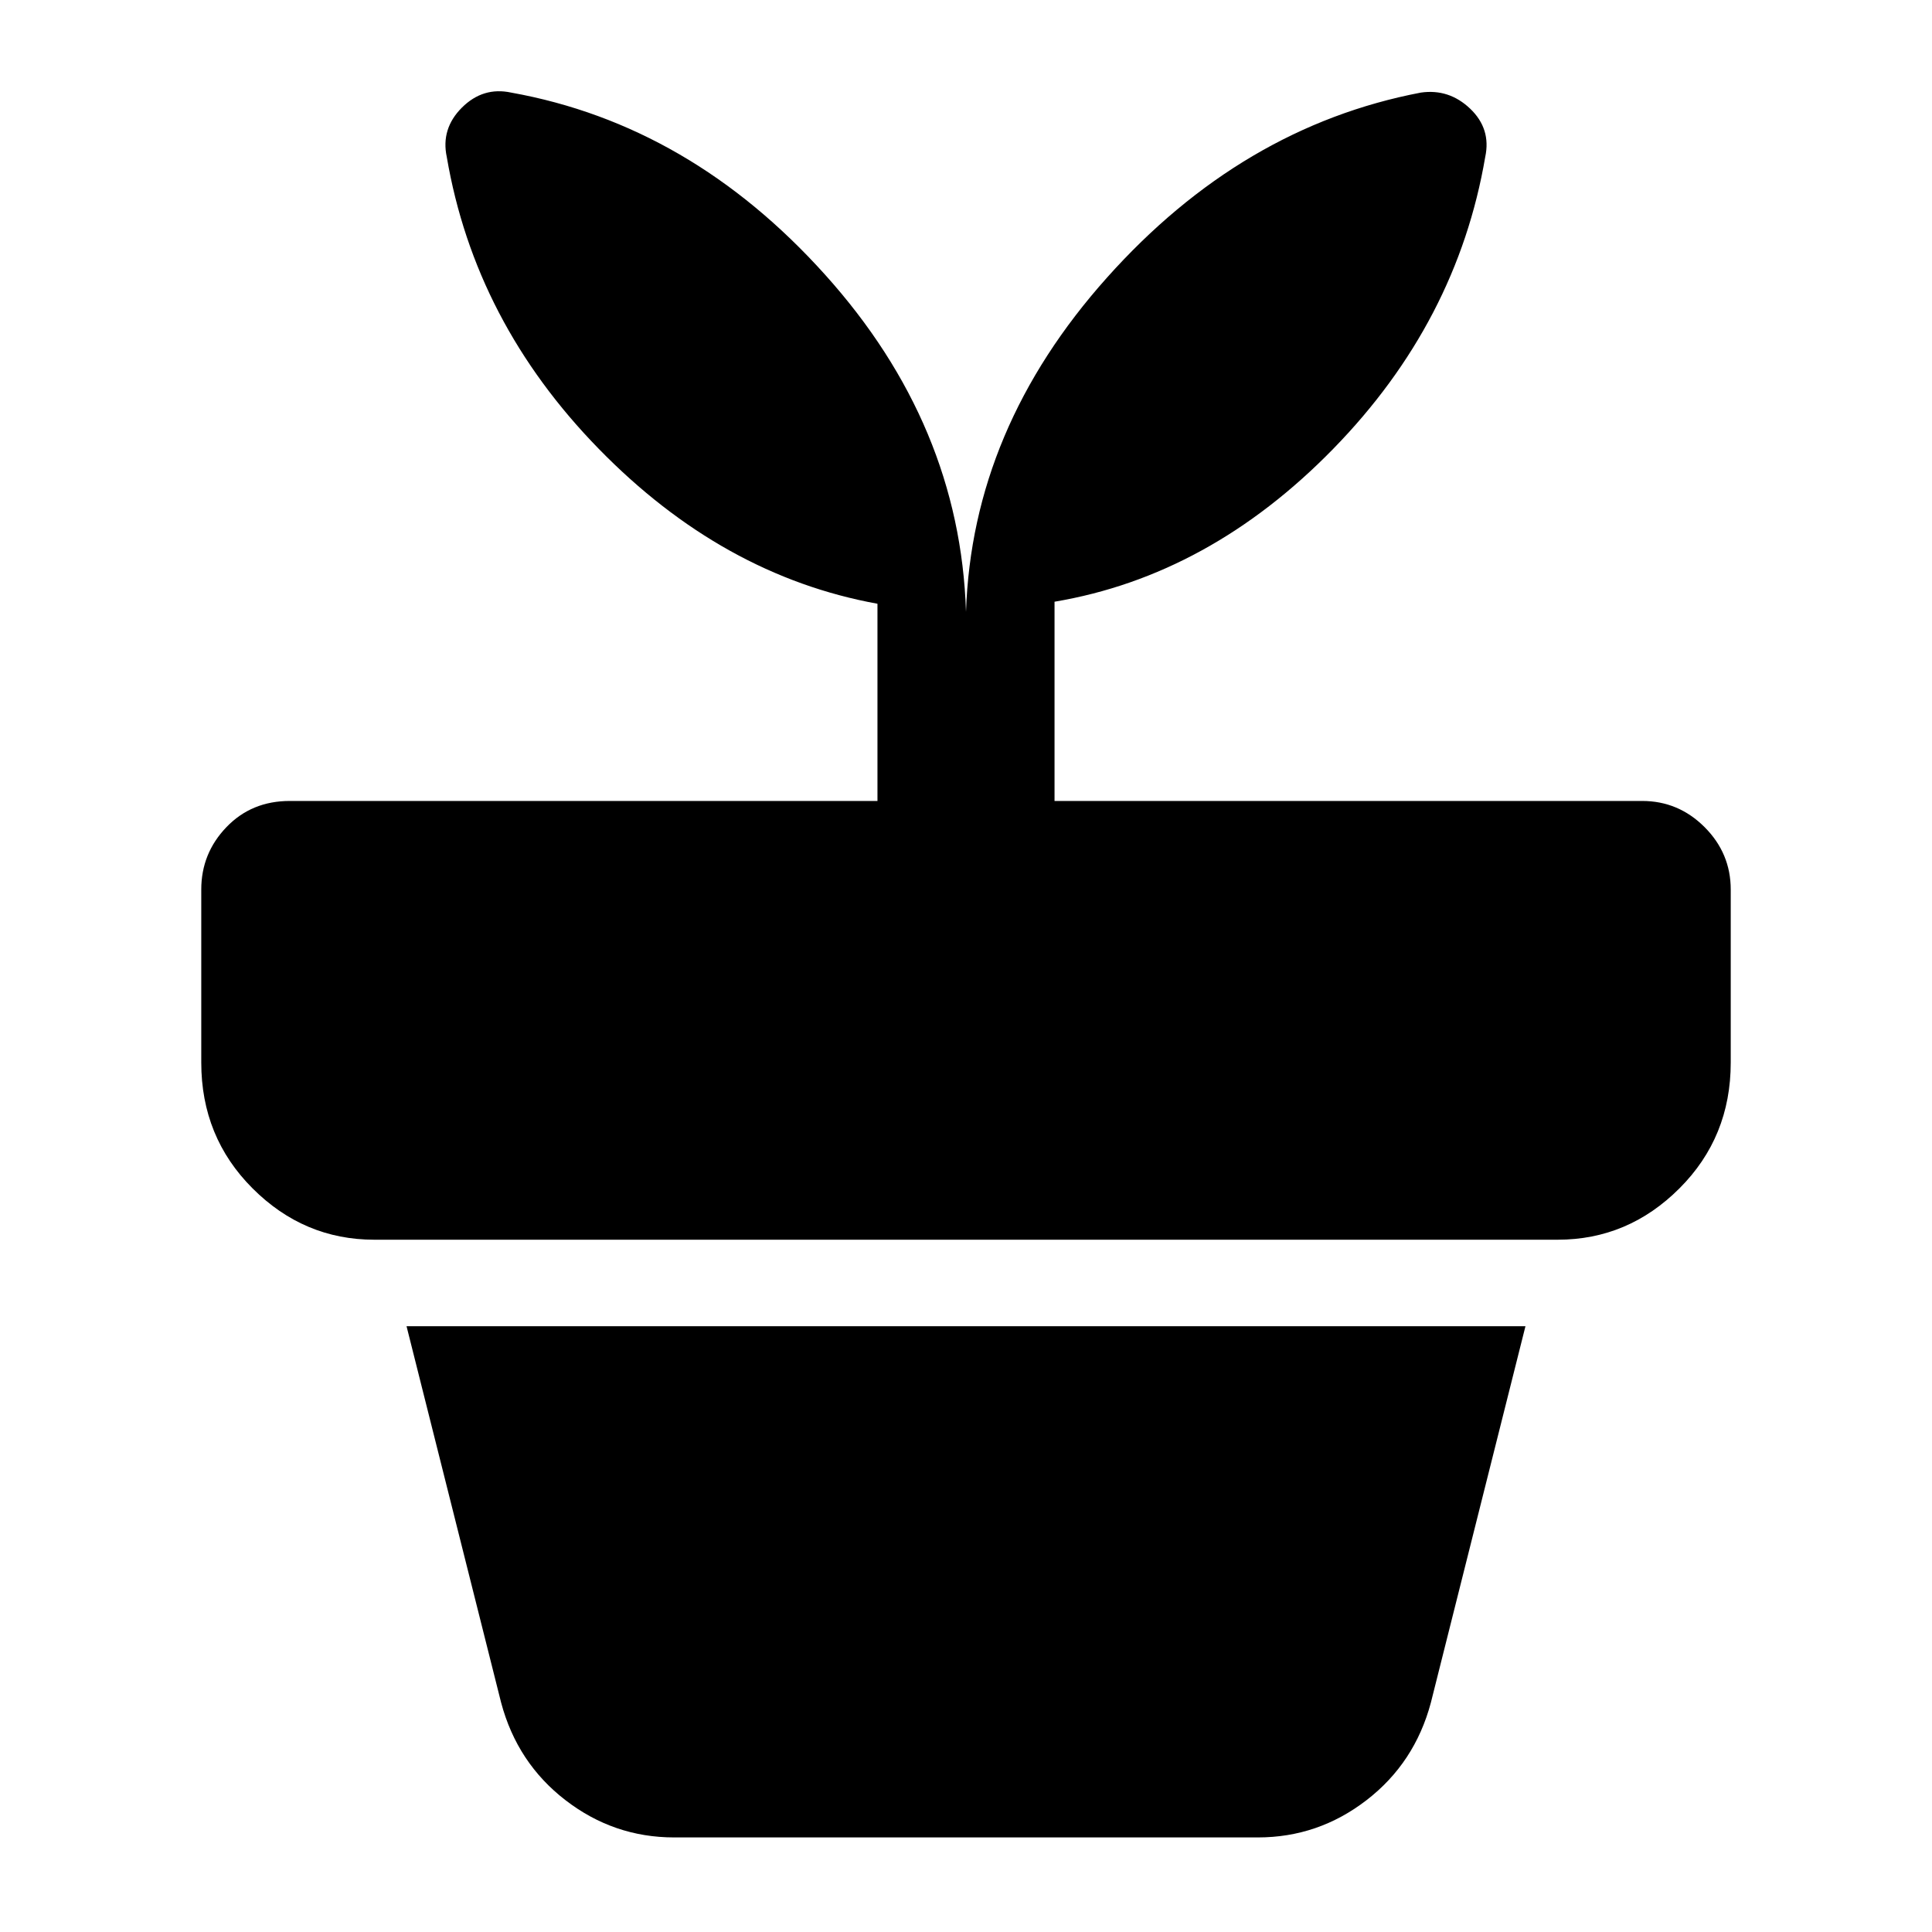 <svg xmlns="http://www.w3.org/2000/svg" height="40" width="40"><path d="M13.958 38.042q-1.25 0-2.25-.771t-1.333-2.021l-1.958-7.792h23.166l-1.958 7.792q-.333 1.25-1.333 2.021-1 .771-2.25.771ZM10.583 1.917q3.709.666 6.5 3.771Q19.875 8.792 20 12.667q.125-3.792 2.917-6.917 2.791-3.125 6.5-3.833.583-.084 1.021.333.437.417.312 1-.583 3.417-3.146 6.042-2.562 2.625-5.771 3.166v4.125H34q.75 0 1.292.542.541.542.541 1.292V22q0 1.542-1.062 2.604-1.063 1.063-2.521 1.063H7.75q-1.458 0-2.521-1.063Q4.167 23.542 4.167 22v-3.583q0-.75.521-1.292.52-.542 1.312-.542h12.167V12.5q-3.209-.583-5.771-3.208Q9.833 6.667 9.25 3.25q-.125-.583.312-1.021.438-.437 1.021-.312Z"/></svg>